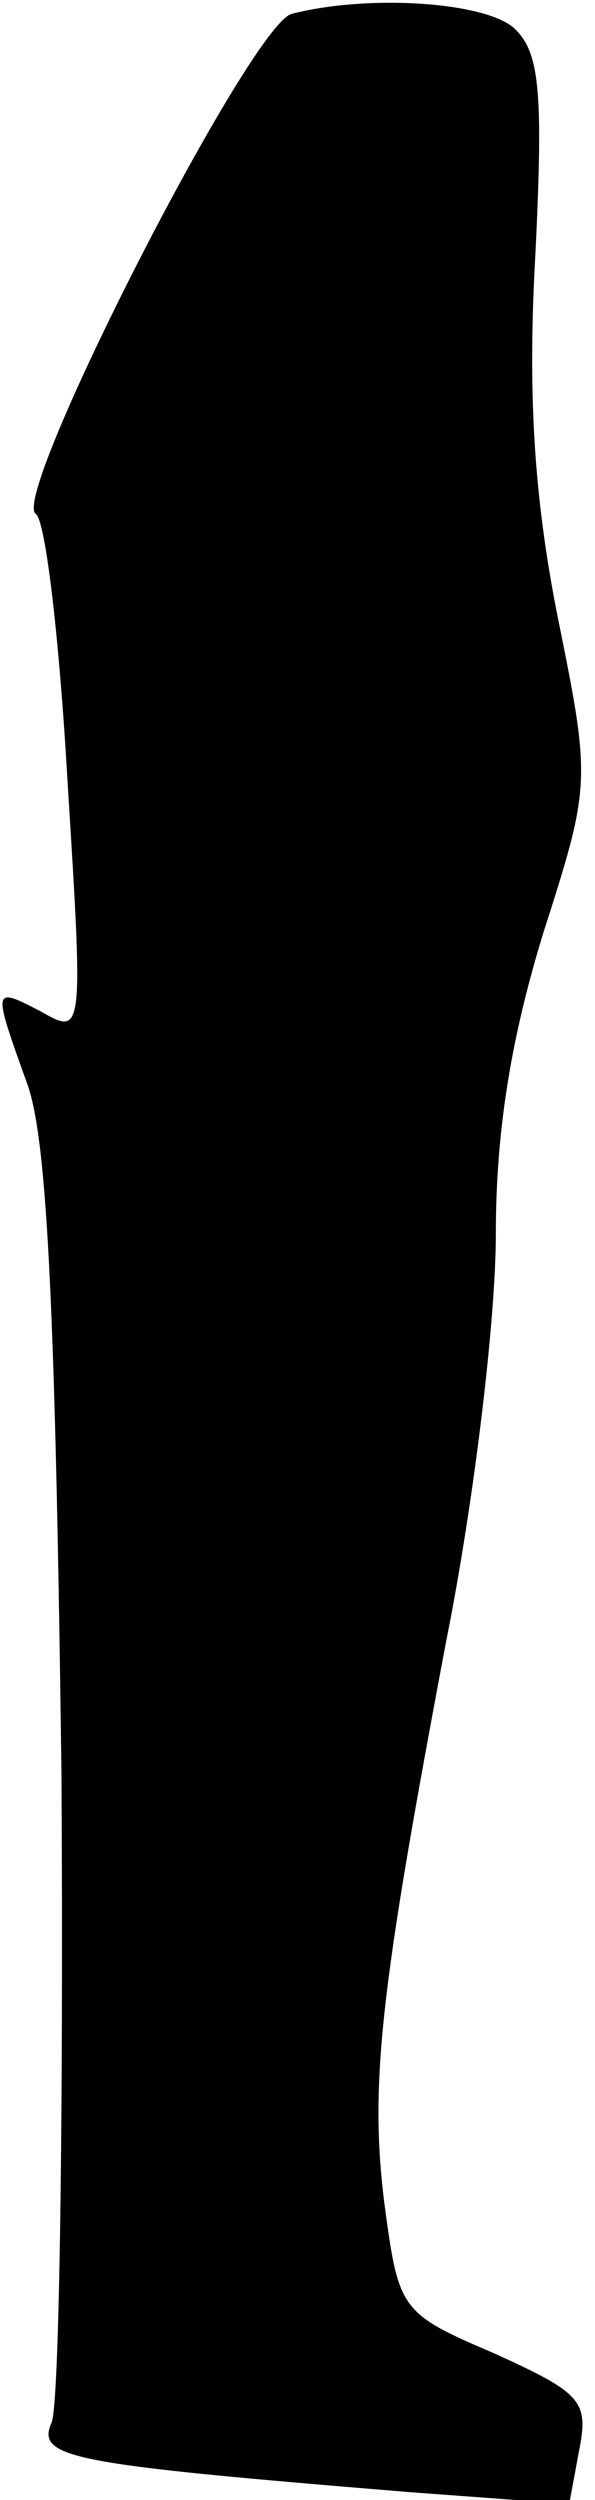 <?xml version="1.0" standalone="no"?>
<!DOCTYPE svg PUBLIC "-//W3C//DTD SVG 20010904//EN"
 "http://www.w3.org/TR/2001/REC-SVG-20010904/DTD/svg10.dtd">
<svg version="1.0" xmlns="http://www.w3.org/2000/svg"
 width="30pt" height="126pt" viewBox="0 0 30 126"
 preserveAspectRatio="xMidYMid meet">
<g transform="translate(0,126) scale(0.1,-0.1)"
fill="#000000" stroke="none">
<path fill="#000000" stroke="none" d="M147 1253 c-21 -6 -142 -243 -129 -252
5 -3 12 -64 16 -134 8 -128 8 -129 -13 -117 -25 13 -25 13 -7 -37 10 -29 14
-117 17 -348 1 -171 -1 -317 -5 -326 -8 -18 10 -21 180 -35 l81 -6 5 27 c5 25
1 29 -43 49 -47 20 -48 22 -55 74 -8 62 -2 110 31 285 14 70 25 162 25 205 0
53 8 100 24 152 24 75 24 76 7 160 -12 61 -15 113 -11 183 4 82 2 101 -11 113
-15 13 -73 17 -112 7z"/>
</g>
</svg>
